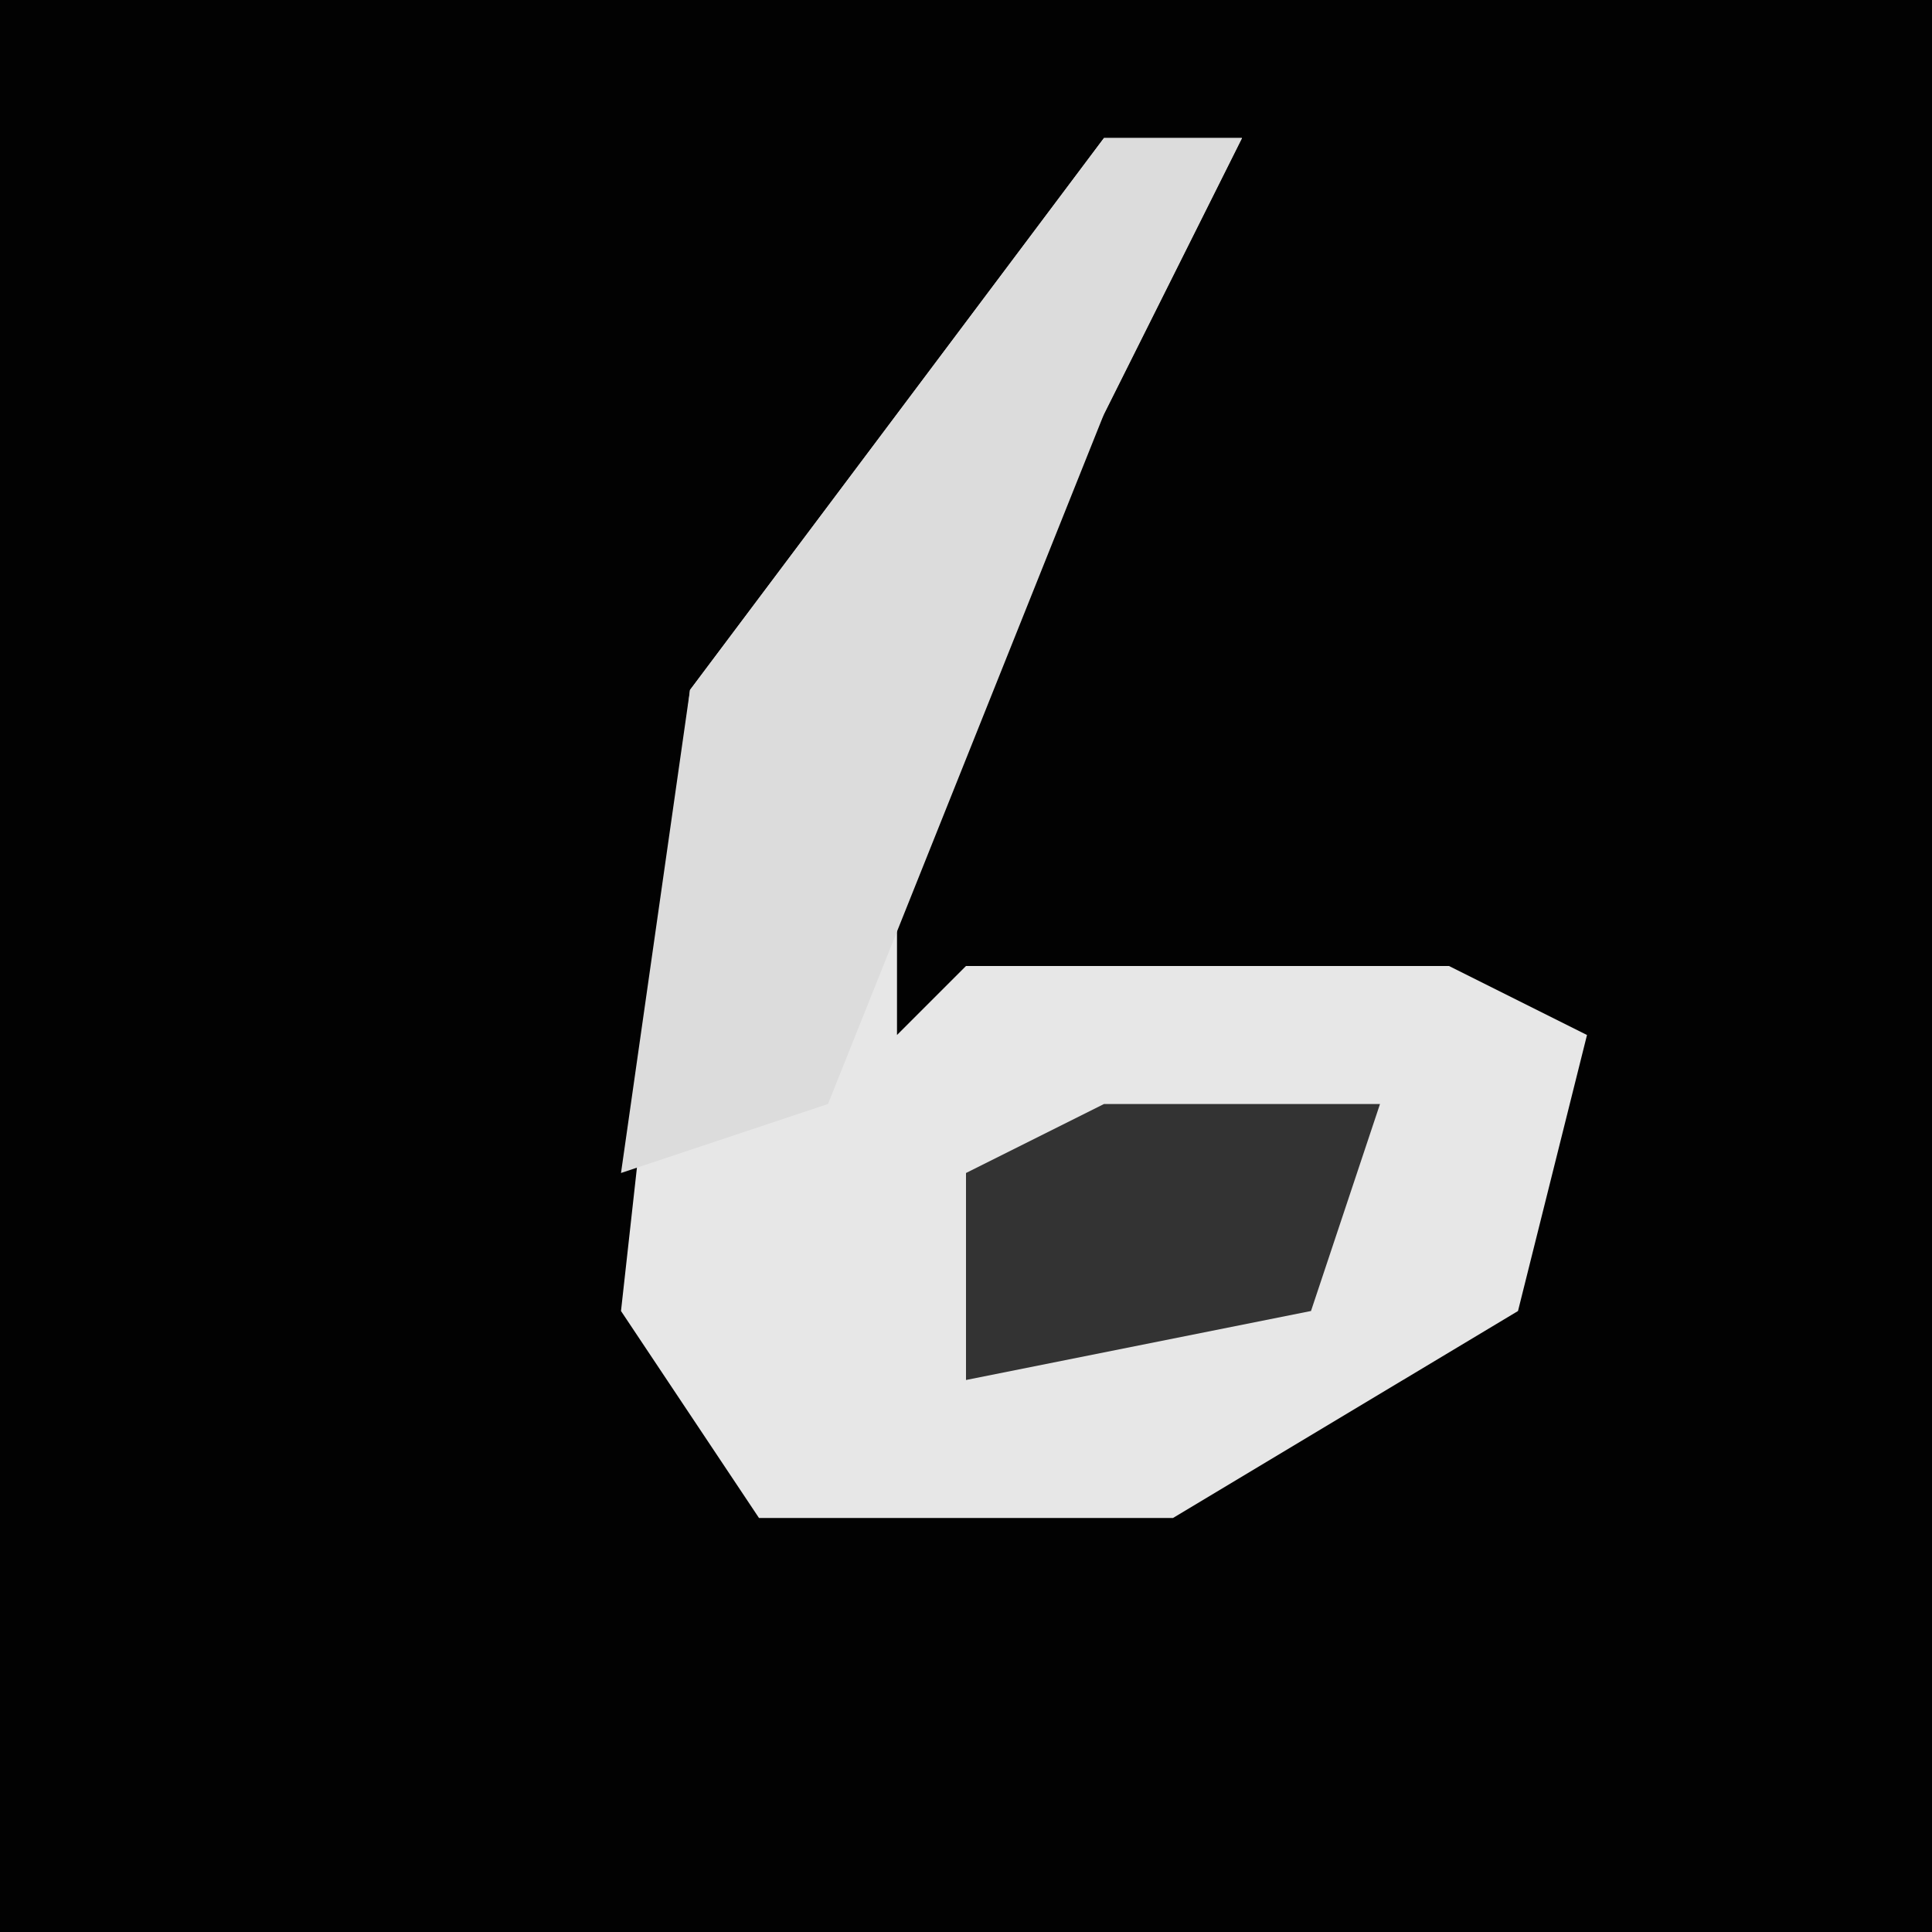 <?xml version="1.0" encoding="UTF-8"?>
<svg version="1.1" xmlns="http://www.w3.org/2000/svg" width="28" height="28">
<path d="M0,0 L28,0 L28,28 L0,28 Z " fill="#020202" transform="translate(0,0)"/>
<path d="M0,0 L2,0 L0,4 L-3,10 L-3,13 L-2,12 L5,12 L7,13 L6,17 L1,20 L-5,20 L-7,17 L-6,8 Z " fill="#E7E7E7" transform="translate(16,2)"/>
<path d="M0,0 L2,0 L0,4 L-4,14 L-7,15 L-6,8 Z " fill="#DCDCDC" transform="translate(16,2)"/>
<path d="M0,0 L4,0 L3,3 L-2,4 L-2,1 Z " fill="#333333" transform="translate(16,16)"/>
</svg>

